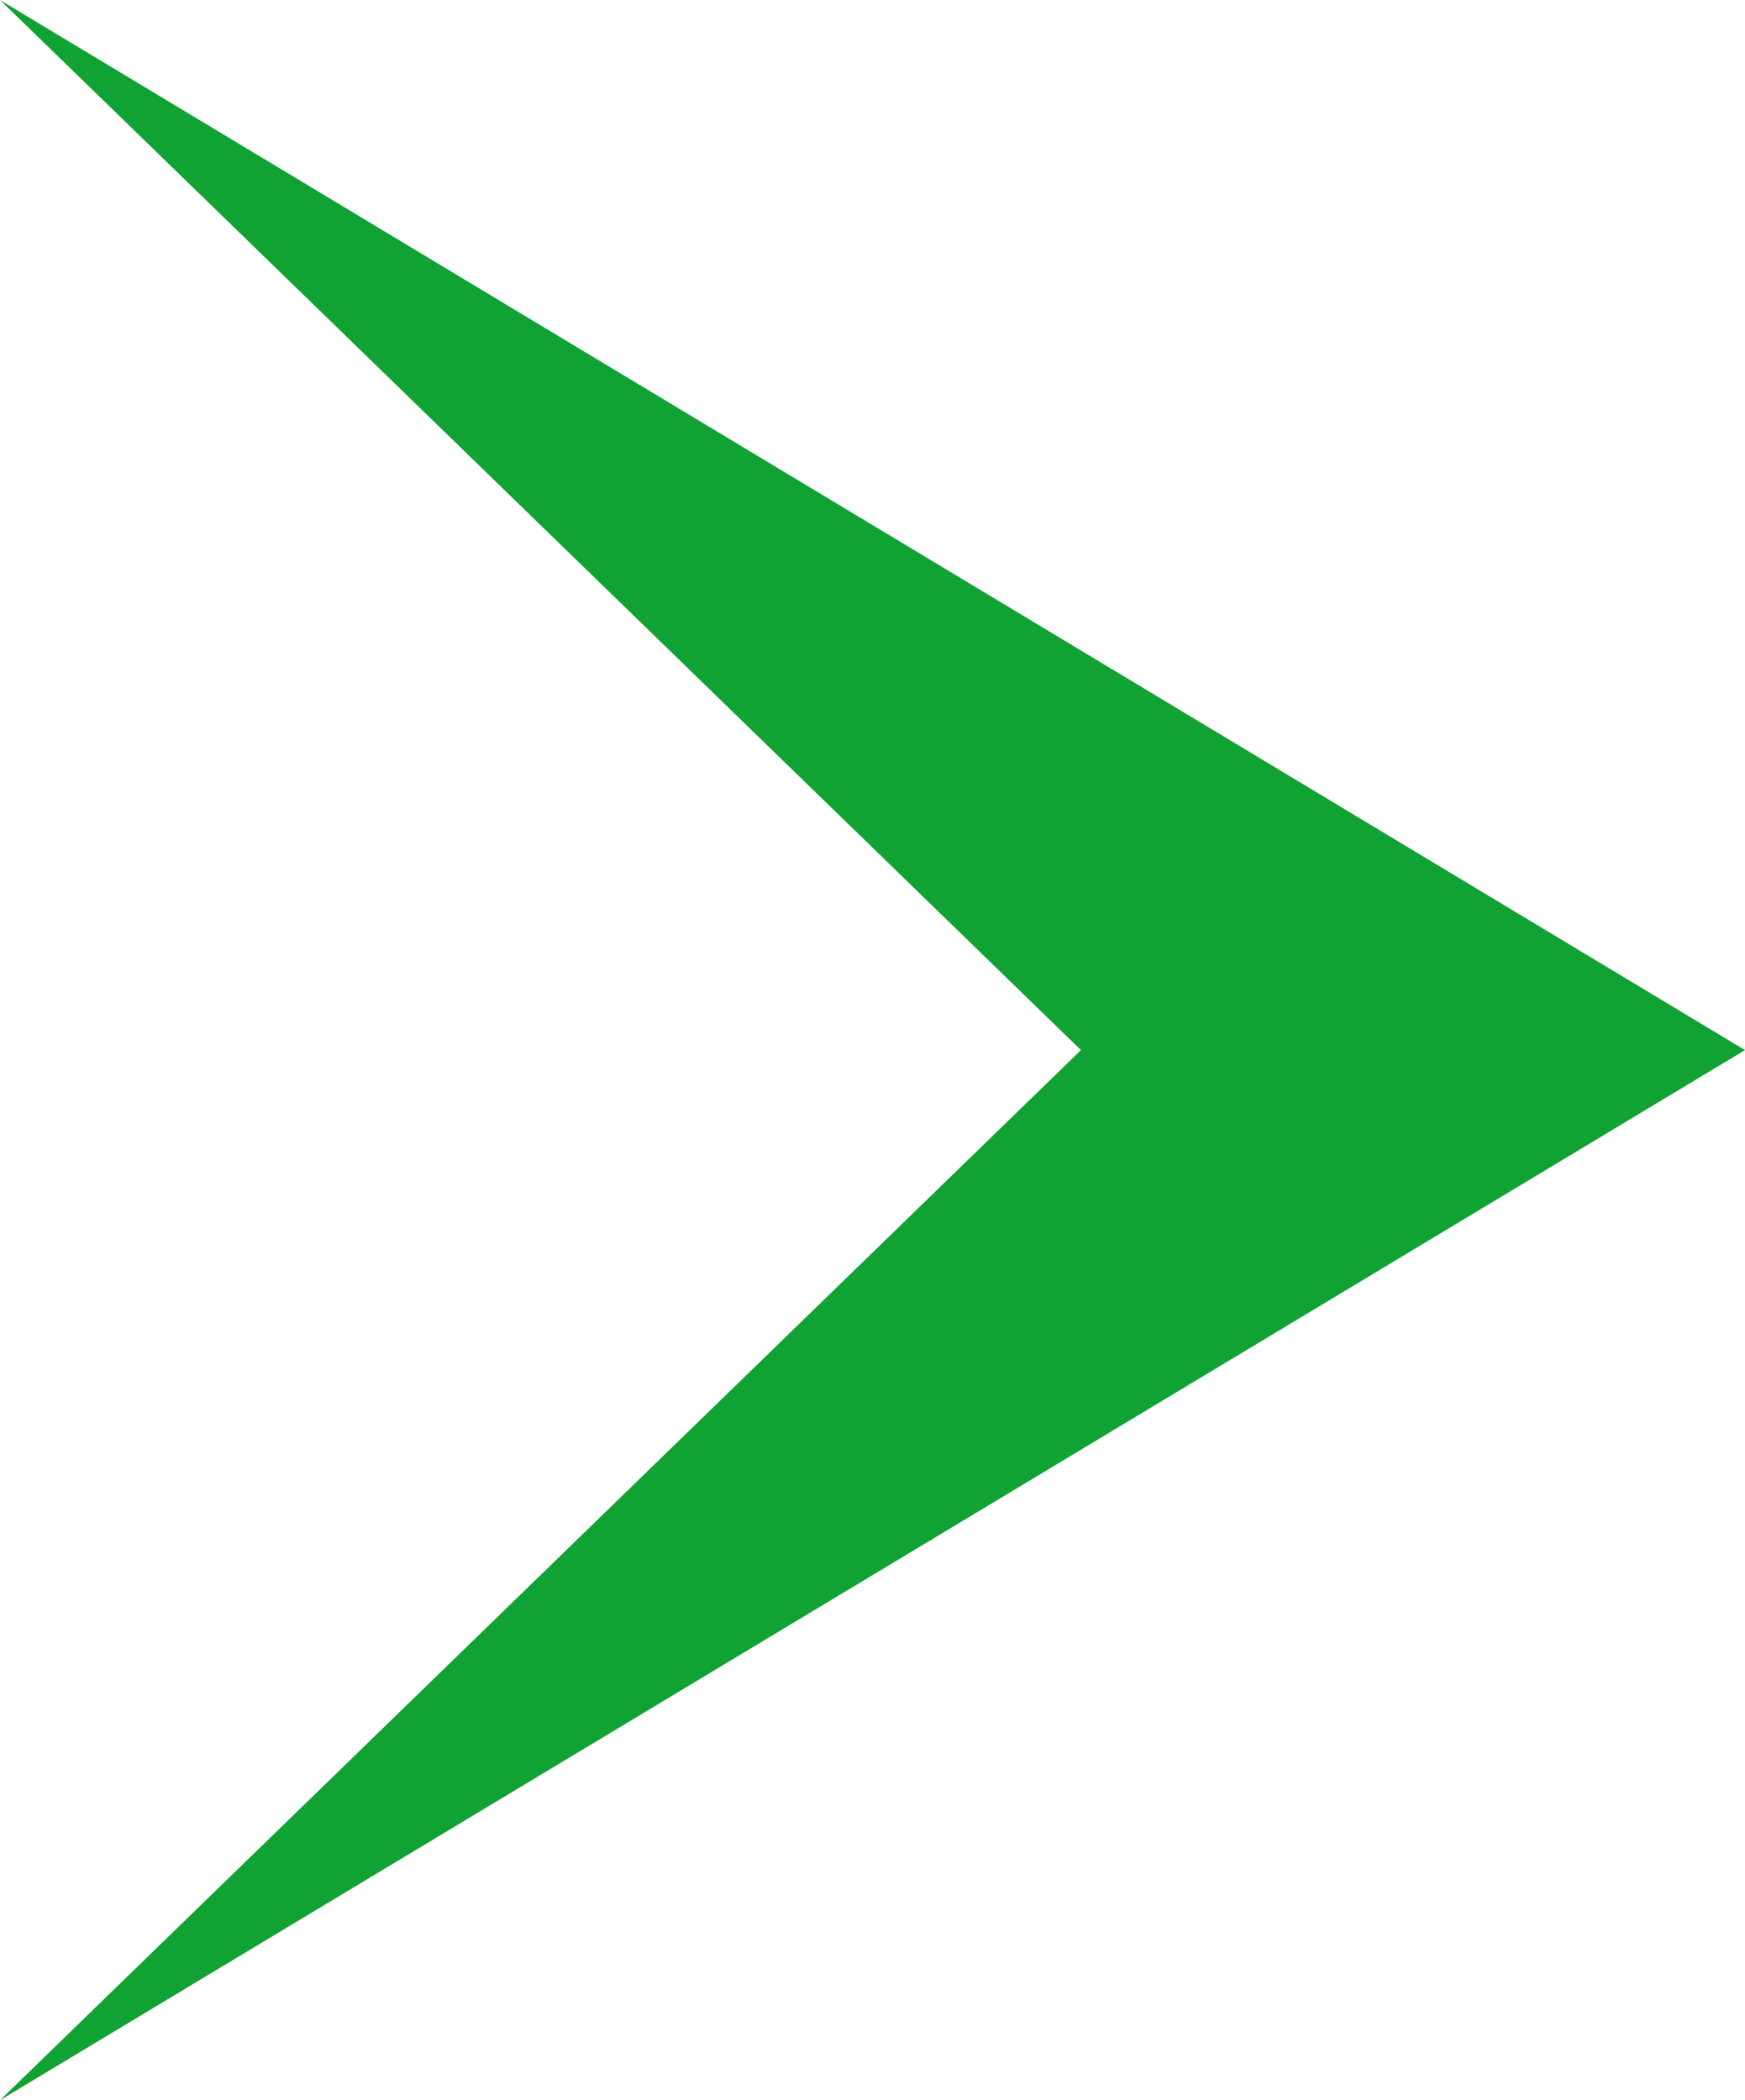<svg xmlns="http://www.w3.org/2000/svg" width="41.538" height="50" viewBox="0 0 41.538 50">
  <defs>
    <style>
      .cls-1, .cls-3 {
        fill: #11a234;
      }

      .cls-2, .cls-3 {
        stroke: none;
      }
    </style>
  </defs>
  <g id="Path_132" data-name="Path 132" class="cls-1" transform="translate(41.538) rotate(90)">
    <path class="cls-2" d="M 47.332 38.074 L 25.359 15.458 L 25 15.089 L 24.641 15.458 L 2.668 38.074 L 25 0.97 L 47.332 38.074 Z"/>
    <path class="cls-3" d="M 25 1.939 L 5.337 34.61 L 24.283 15.11 L 25 14.371 L 25.717 15.11 L 44.663 34.61 L 25 1.939 M 25 0 L 50 41.538 L 25 15.807 L 0 41.538 L 25 0 Z"/>
  </g>
</svg>
